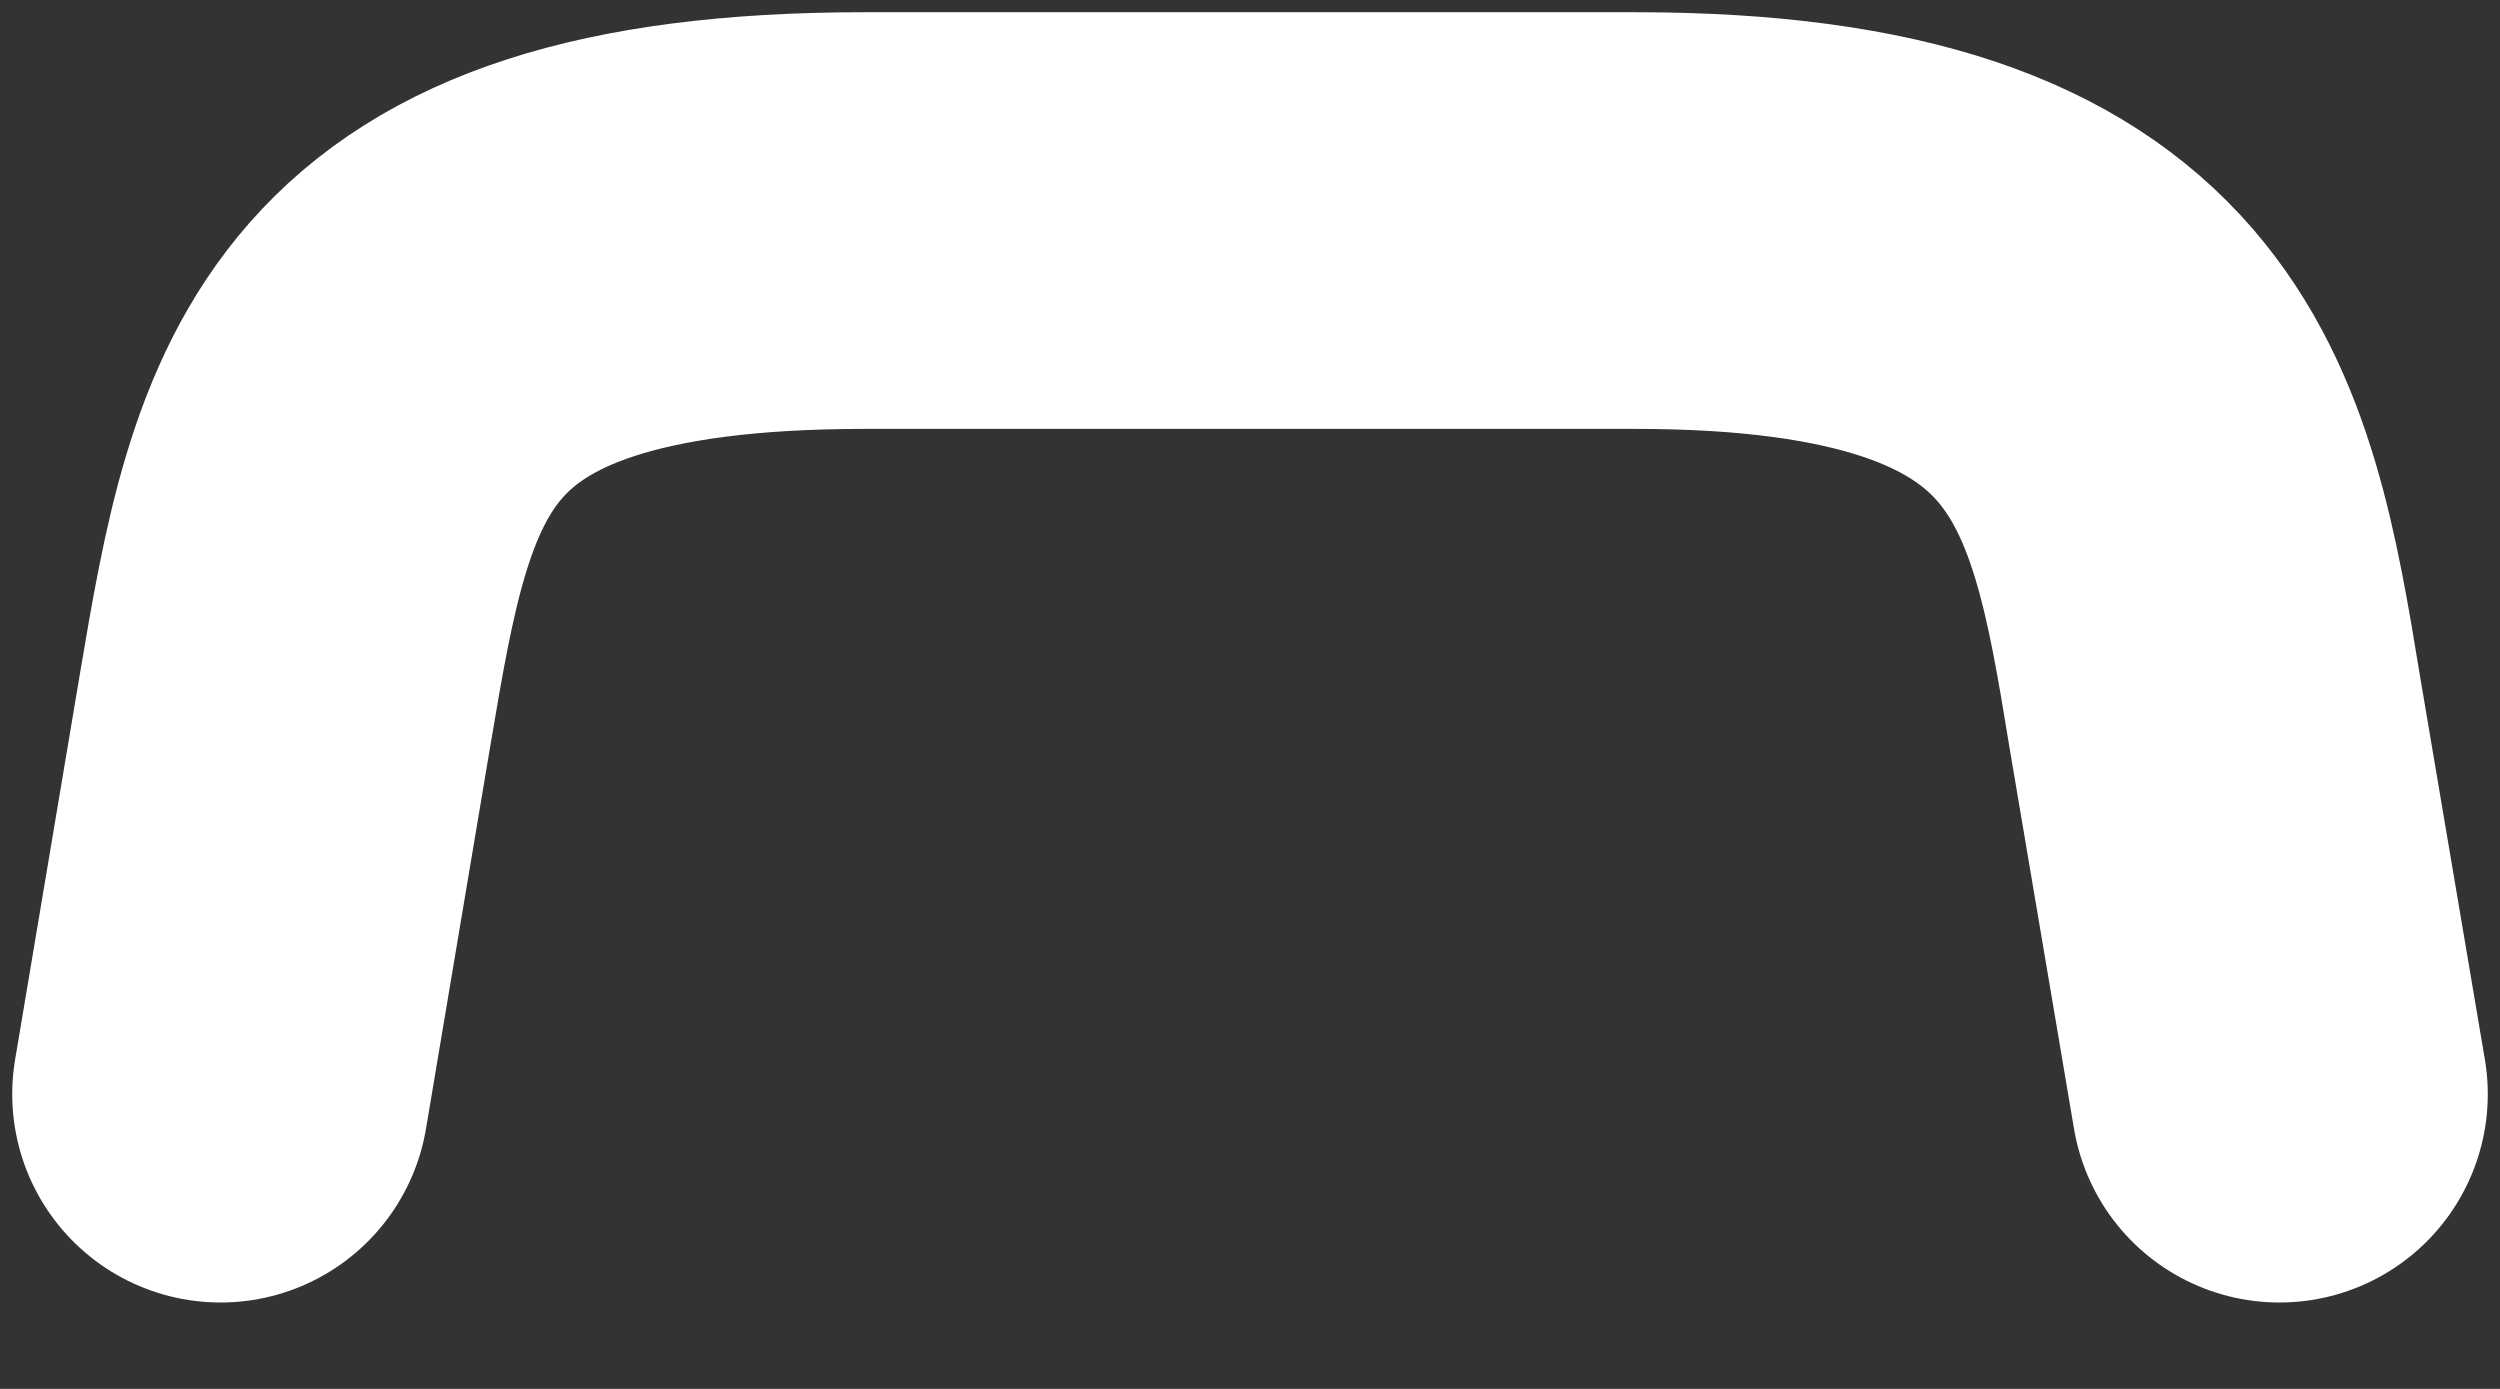 <svg width="9" height="5" viewBox="0 0 9 5" fill="none" xmlns="http://www.w3.org/2000/svg">
<rect x="0" y="0" width="9" height="5" fill="#333333" stroke="none"/>
<path d="M0.794 3.939L1.027 2.552C1.197 1.546 1.324 0.794 3.113 0.794H5.887C7.676 0.794 7.814 1.588 7.973 2.562L8.206 3.939" stroke="white" stroke-width="1.5" stroke-linecap="round" stroke-linejoin="round"/>
</svg>
